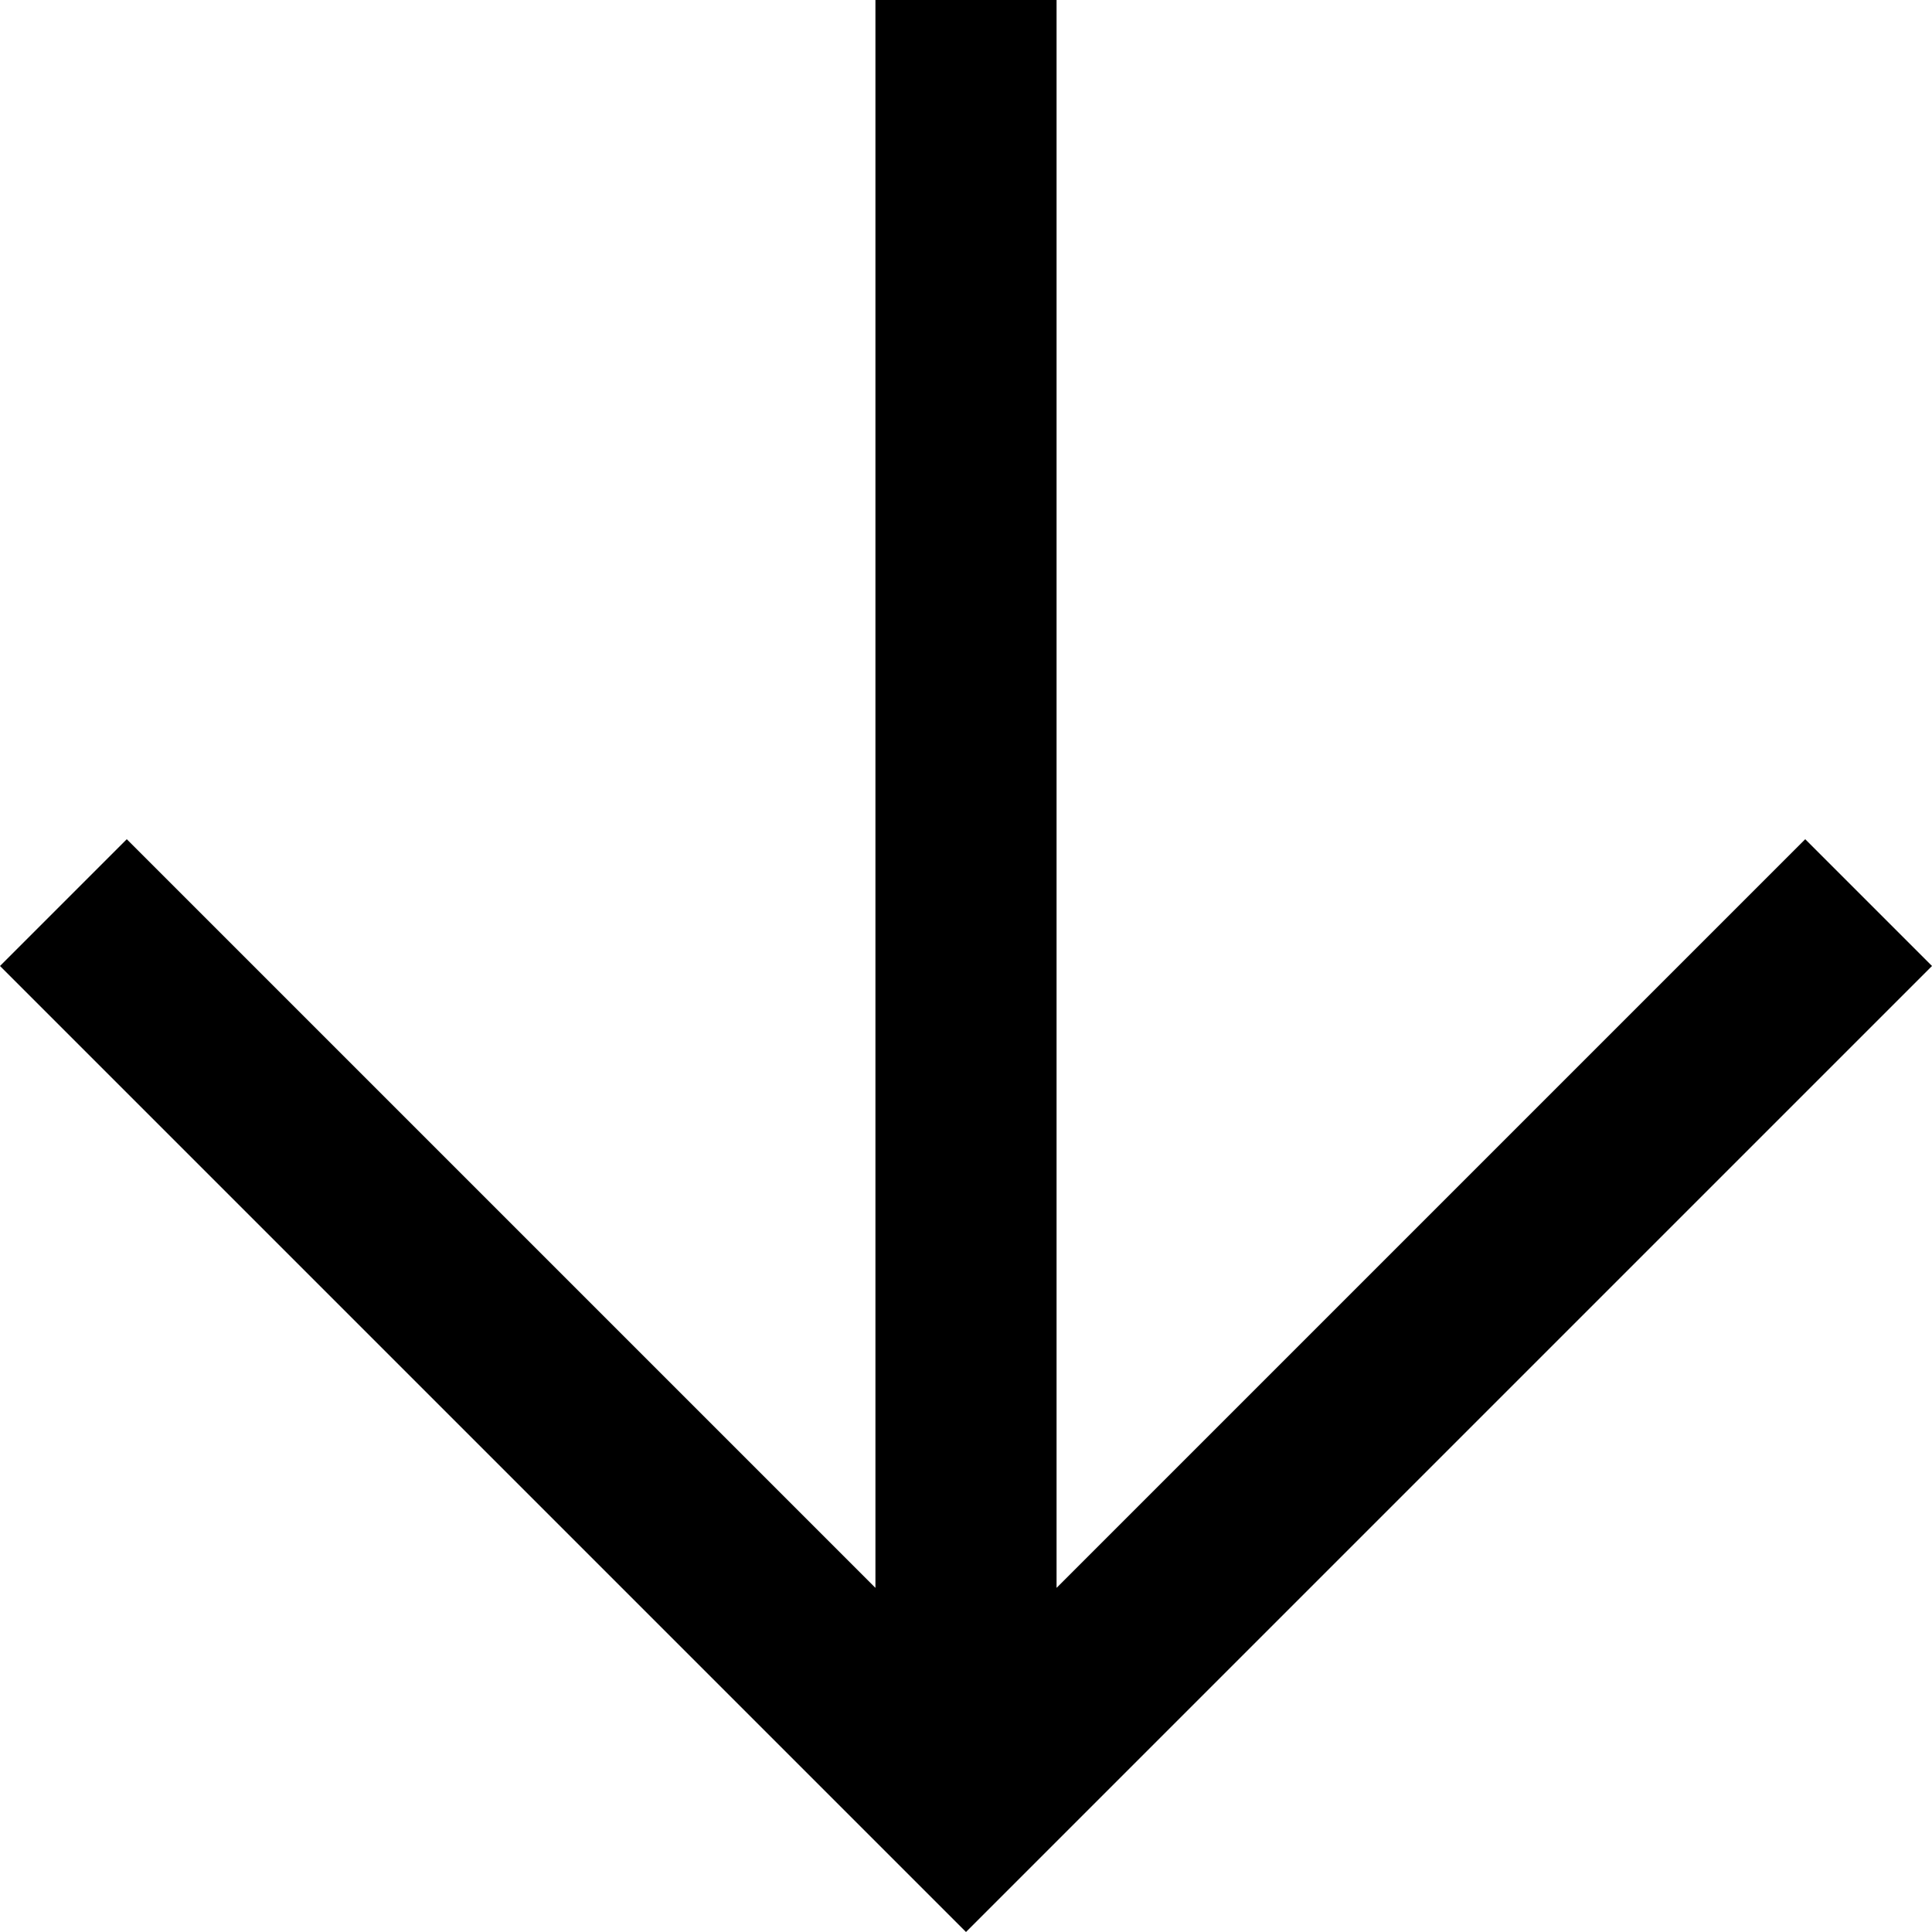 <svg viewBox="0 0 32 32">
    <g  stroke="none" stroke-width="1" fill="none" fill-rule="evenodd">
        <g id="arrow_downward_FILL0_wght400_GRAD0_opsz48" fill="#000000" fill-rule="nonzero">
            <polygon id="Path" points="16 32 0 16 2.1 13.9 14.5 26.3 14.5 0 17.5 0 17.5 26.3 29.9 13.9 32 16"></polygon>
        </g>
    </g>
</svg>